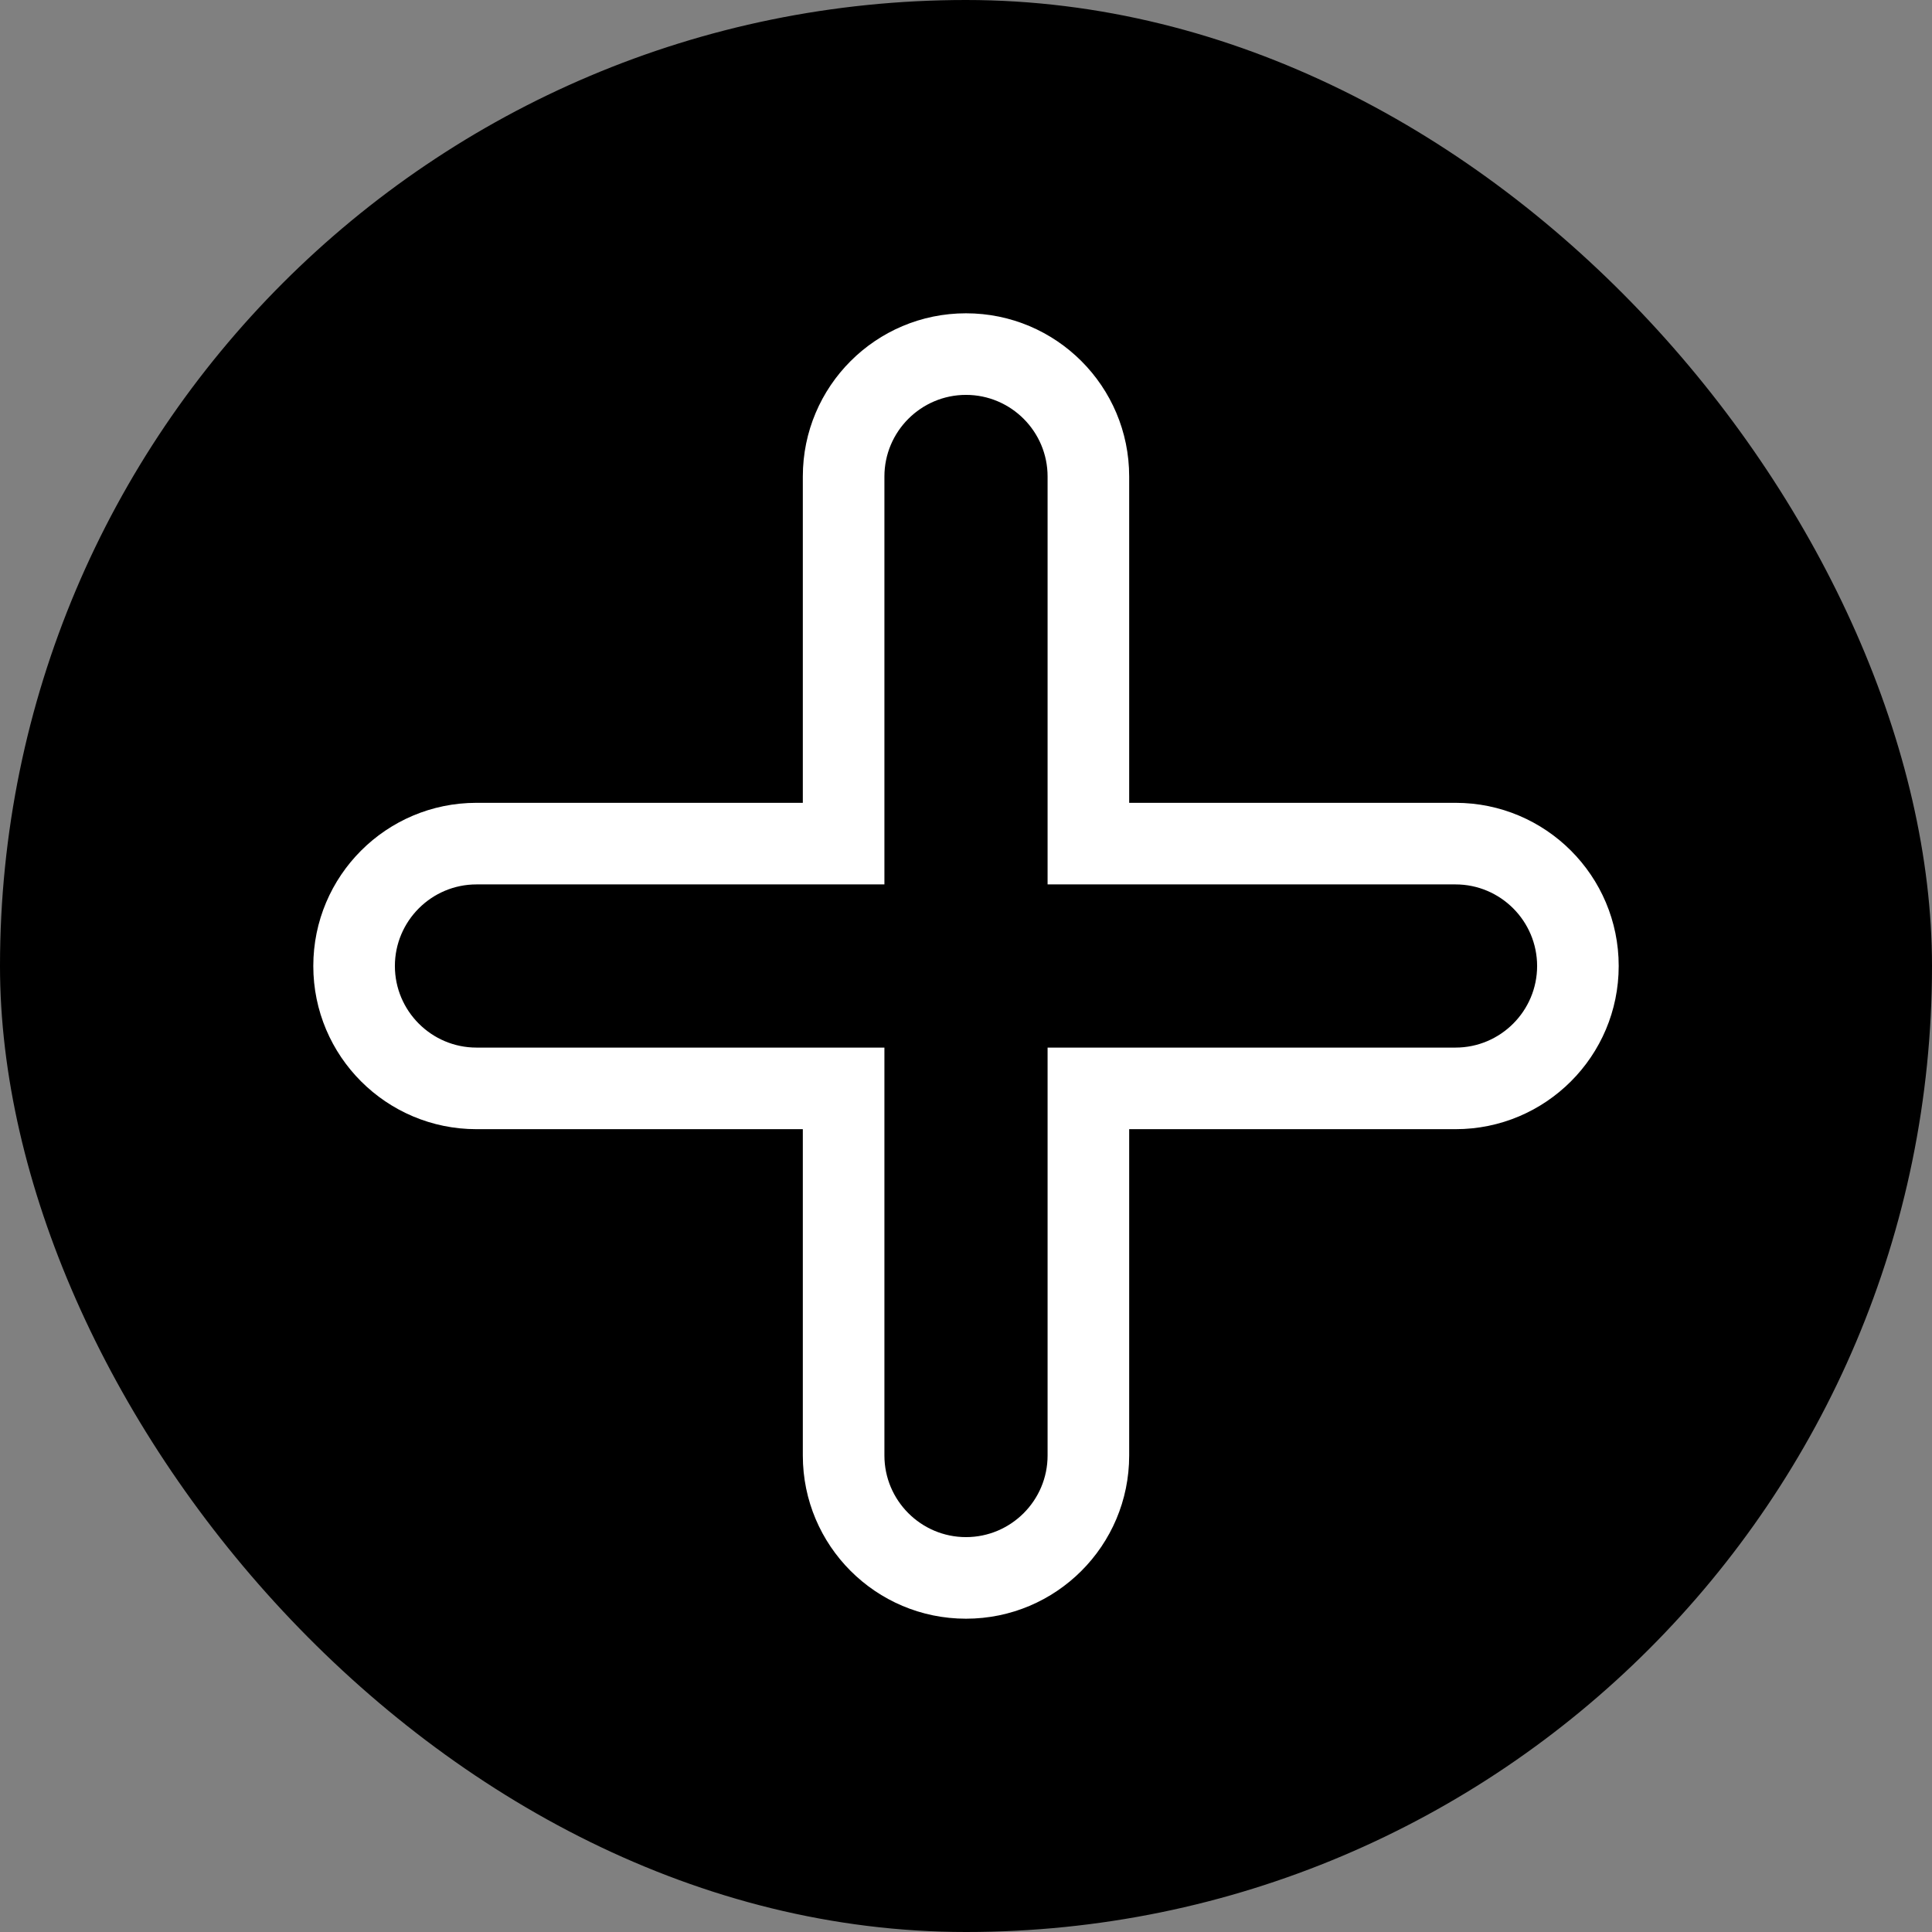 <svg viewBox="-7.68 -7.68 47.36 47.36" version="1.1" xmlns="http://www.w3.org/2000/svg" xmlns:xlink="http://www.w3.org/1999/xlink" xmlns:sketch="http://www.bohemiancoding.com/sketch/ns" fill="black">
  <rect x="-7.68" y="-7.68" width="47.36" height="47.36" fill="#808080" stroke="none"/>
  <g id="SVGRepo_bgCarrier" stroke-width="0">
    <rect x="-7.68" y="-7.68" width="47.36" height="47.36" rx="23.68" fill="black" strokewidth="0"></rect>
  </g>
  <g id="SVGRepo_tracerCarrier" stroke-linecap="round" stroke-linejoin="round"></g>
  <g id="SVGRepo_iconCarrier">
    <g id="Page-1" stroke-width="0" fill="white" fill-rule="evenodd" sketch:type="MSPage">
      <g id="Icon-Set" sketch:type="MSLayerGroup" transform="translate(-360, -1035)" fill="white">
        <path d="M388,1053 L378,1053 L378,1063 C378,1064.1 377.104,1065 376,1065 C374.896,1065 374,1064.1 374,1063 L374,1053 L364,1053 C362.896,1053 362,1052.1 362,1051 C362,1049.9 362.896,1049 364,1049 L374,1049 L374,1039 C374,1037.9 374.896,1037 376,1037 C377.104,1037 378,1037.9 378,1039 L378,1049 L388,1049 C389.104,1049 390,1049.9 390,1051 C390,1052.1 389.104,1053 388,1053 L388,1053 Z M388,1047 L380,1047 L380,1039 C380,1036.79 378.209,1035 376,1035 C373.791,1035 372,1036.79 372,1039 L372,1047 L364,1047 C361.791,1047 360,1048.79 360,1051 C360,1053.21 361.791,1055 364,1055 L372,1055 L372,1063 C372,1065.21 373.791,1067 376,1067 C378.209,1067 380,1065.21 380,1063 L380,1055 L388,1055 C390.209,1055 392,1053.21 392,1051 C392,1048.79 390.209,1047 388,1047 L388,1047 Z" id="plus" sketch:type="MSShapeGroup"></path>
      </g>
    </g>
  </g>
</svg>
